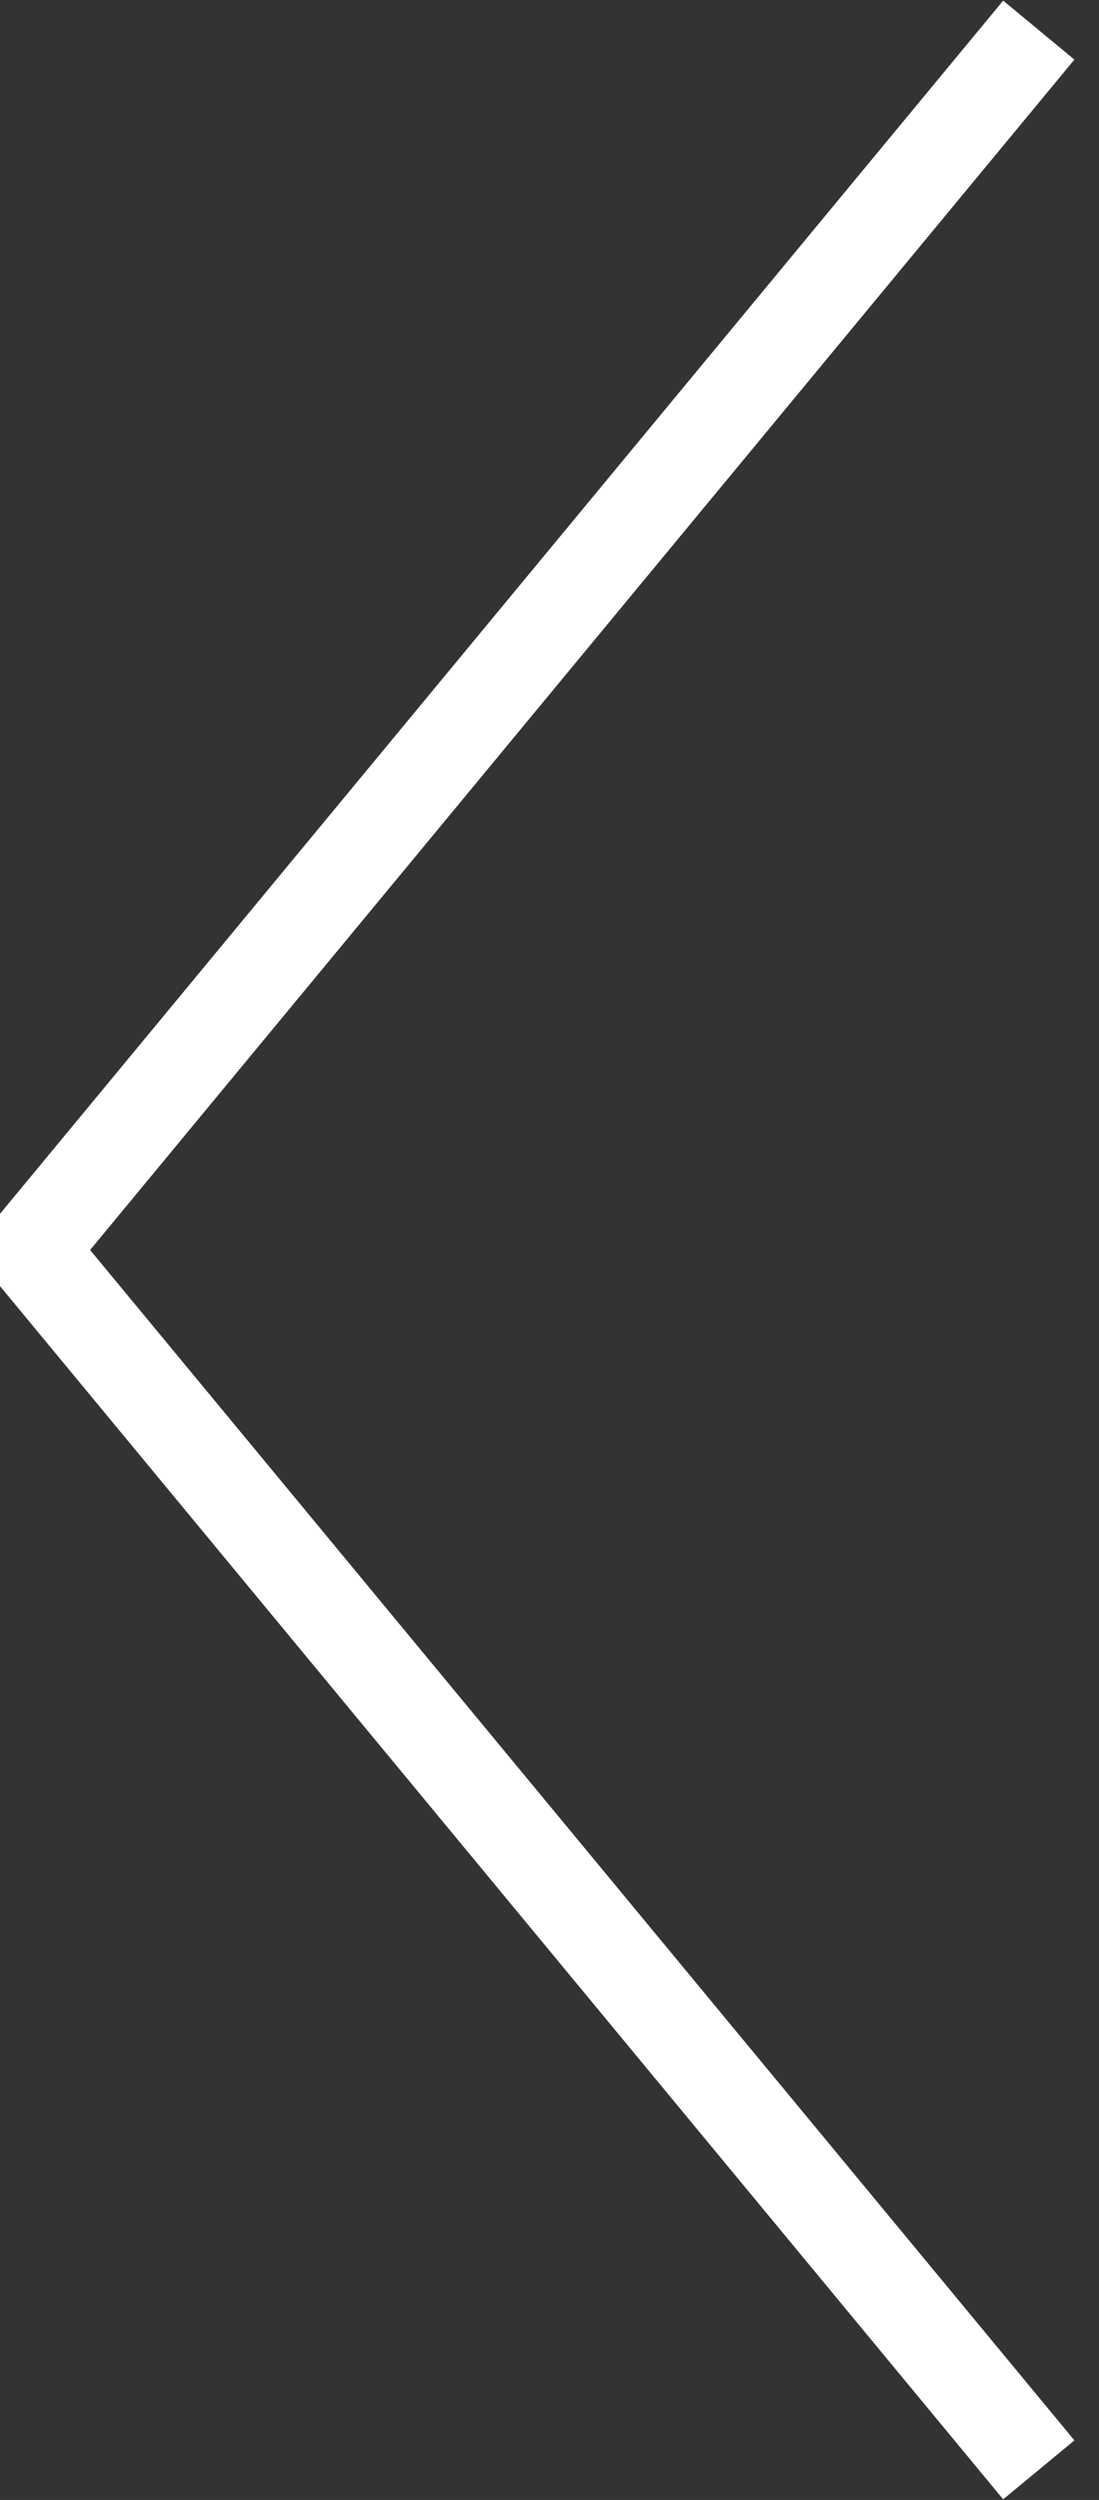 <?xml version="1.0" encoding="utf-8"?>
<!-- Generator: Adobe Illustrator 19.2.0, SVG Export Plug-In . SVG Version: 6.00 Build 0)  -->
<svg version="1.1" id="Layer_1" xmlns="http://www.w3.org/2000/svg" xmlns:xlink="http://www.w3.org/1999/xlink" x="0px" y="0px"
	 viewBox="0 0 7.3 16.6" style="enable-background:new 0 0 7.3 16.6;" xml:space="preserve">
<rect x="0" y="0" width="7.3" height="16.6" fill="#333333" stroke="none"/>
<style type="text/css">
	.st0{fill:none;stroke:#FFFFFF;stroke-width:0.614;stroke-miterlimit:10;}
</style>
<polyline class="st0" points="6.9,16.4 0.2,8.3 6.9,0.2 "/>
</svg>
